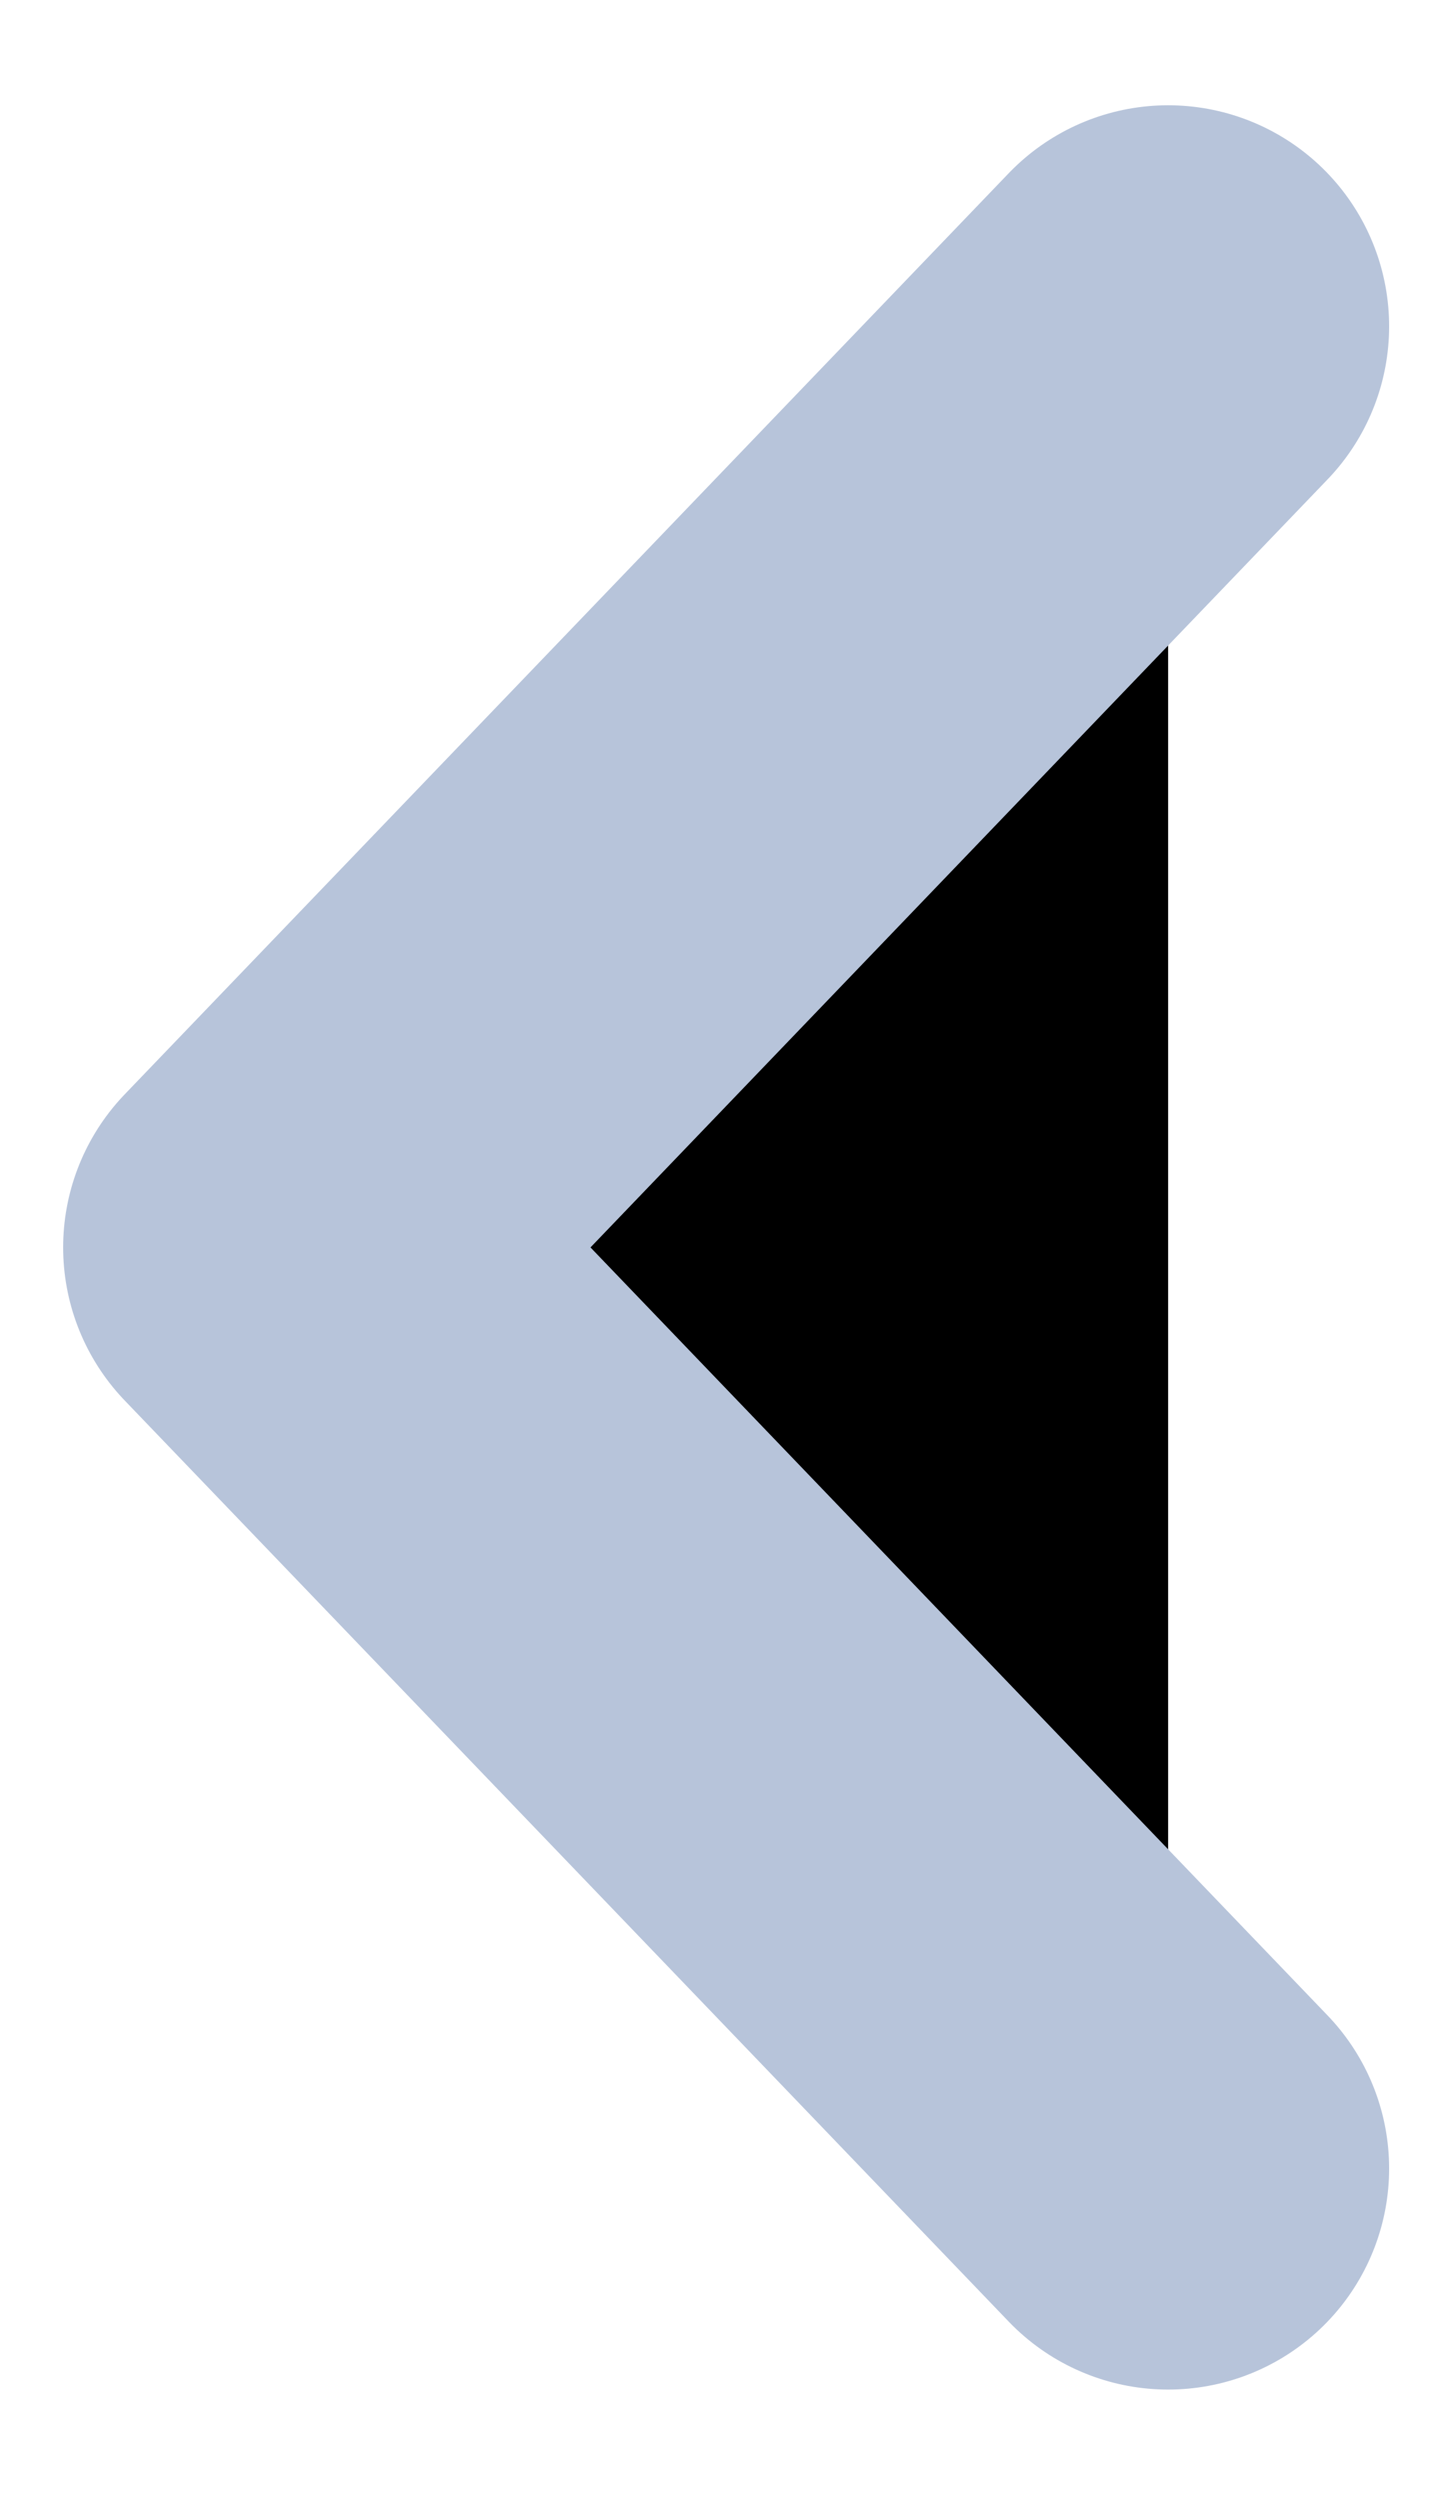 <?xml version="1.0" encoding="UTF-8"?>
<svg width="11px" height="19px" viewBox="0 0 11 19" version="1.1" xmlns="http://www.w3.org/2000/svg" xmlns:xlink="http://www.w3.org/1999/xlink">
    <title>left-arrow</title>
    <defs>
        <polyline id="path-1" points="20.16 18.48 26.88 25.48 20.16 32.48"></polyline>
        <filter x="-35.3%" y="-17.0%" width="160.3%" height="133.9%" filterUnits="objectBoundingBox" id="filter-2">
            <feMorphology radius="1.68" operator="dilate" in="SourceAlpha" result="shadowSpreadOuter1"></feMorphology>
            <feOffset dx="0" dy="0" in="shadowSpreadOuter1" result="shadowOffsetOuter1"></feOffset>
            <feMorphology radius="1.68" operator="erode" in="SourceAlpha" result="shadowInner"></feMorphology>
            <feOffset dx="0" dy="0" in="shadowInner" result="shadowInner"></feOffset>
            <feComposite in="shadowOffsetOuter1" in2="shadowInner" operator="out" result="shadowOffsetOuter1"></feComposite>
            <feColorMatrix values="0 0 0 0 1   0 0 0 0 1   0 0 0 0 1  0 0 0 0.5 0" type="matrix" in="shadowOffsetOuter1"></feColorMatrix>
        </filter>
    </defs>
    <g id="design" stroke="none" stroke-width="1" fill="none" fill-rule="evenodd" stroke-linecap="round" stroke-linejoin="round">
        <g id="Case-Study" transform="translate(-719, -2045)">
            <g id="Arrows" transform="translate(701, 2029)">
                <g id="Right" transform="translate(-0, 0)">
                    <g id="left-arrow" transform="translate(23.52, 25.48) scale(-1, 1) translate(-23.52, -25.48) ">
                        <use fill="black" fill-opacity="1" filter="url(#filter-2)" xlink:href="#path-1"></use>
                        <use stroke="#B7C4DA" stroke-width="3.36" xlink:href="#path-1"></use>
                    </g>
                </g>
            </g>
        </g>
    </g>
</svg>